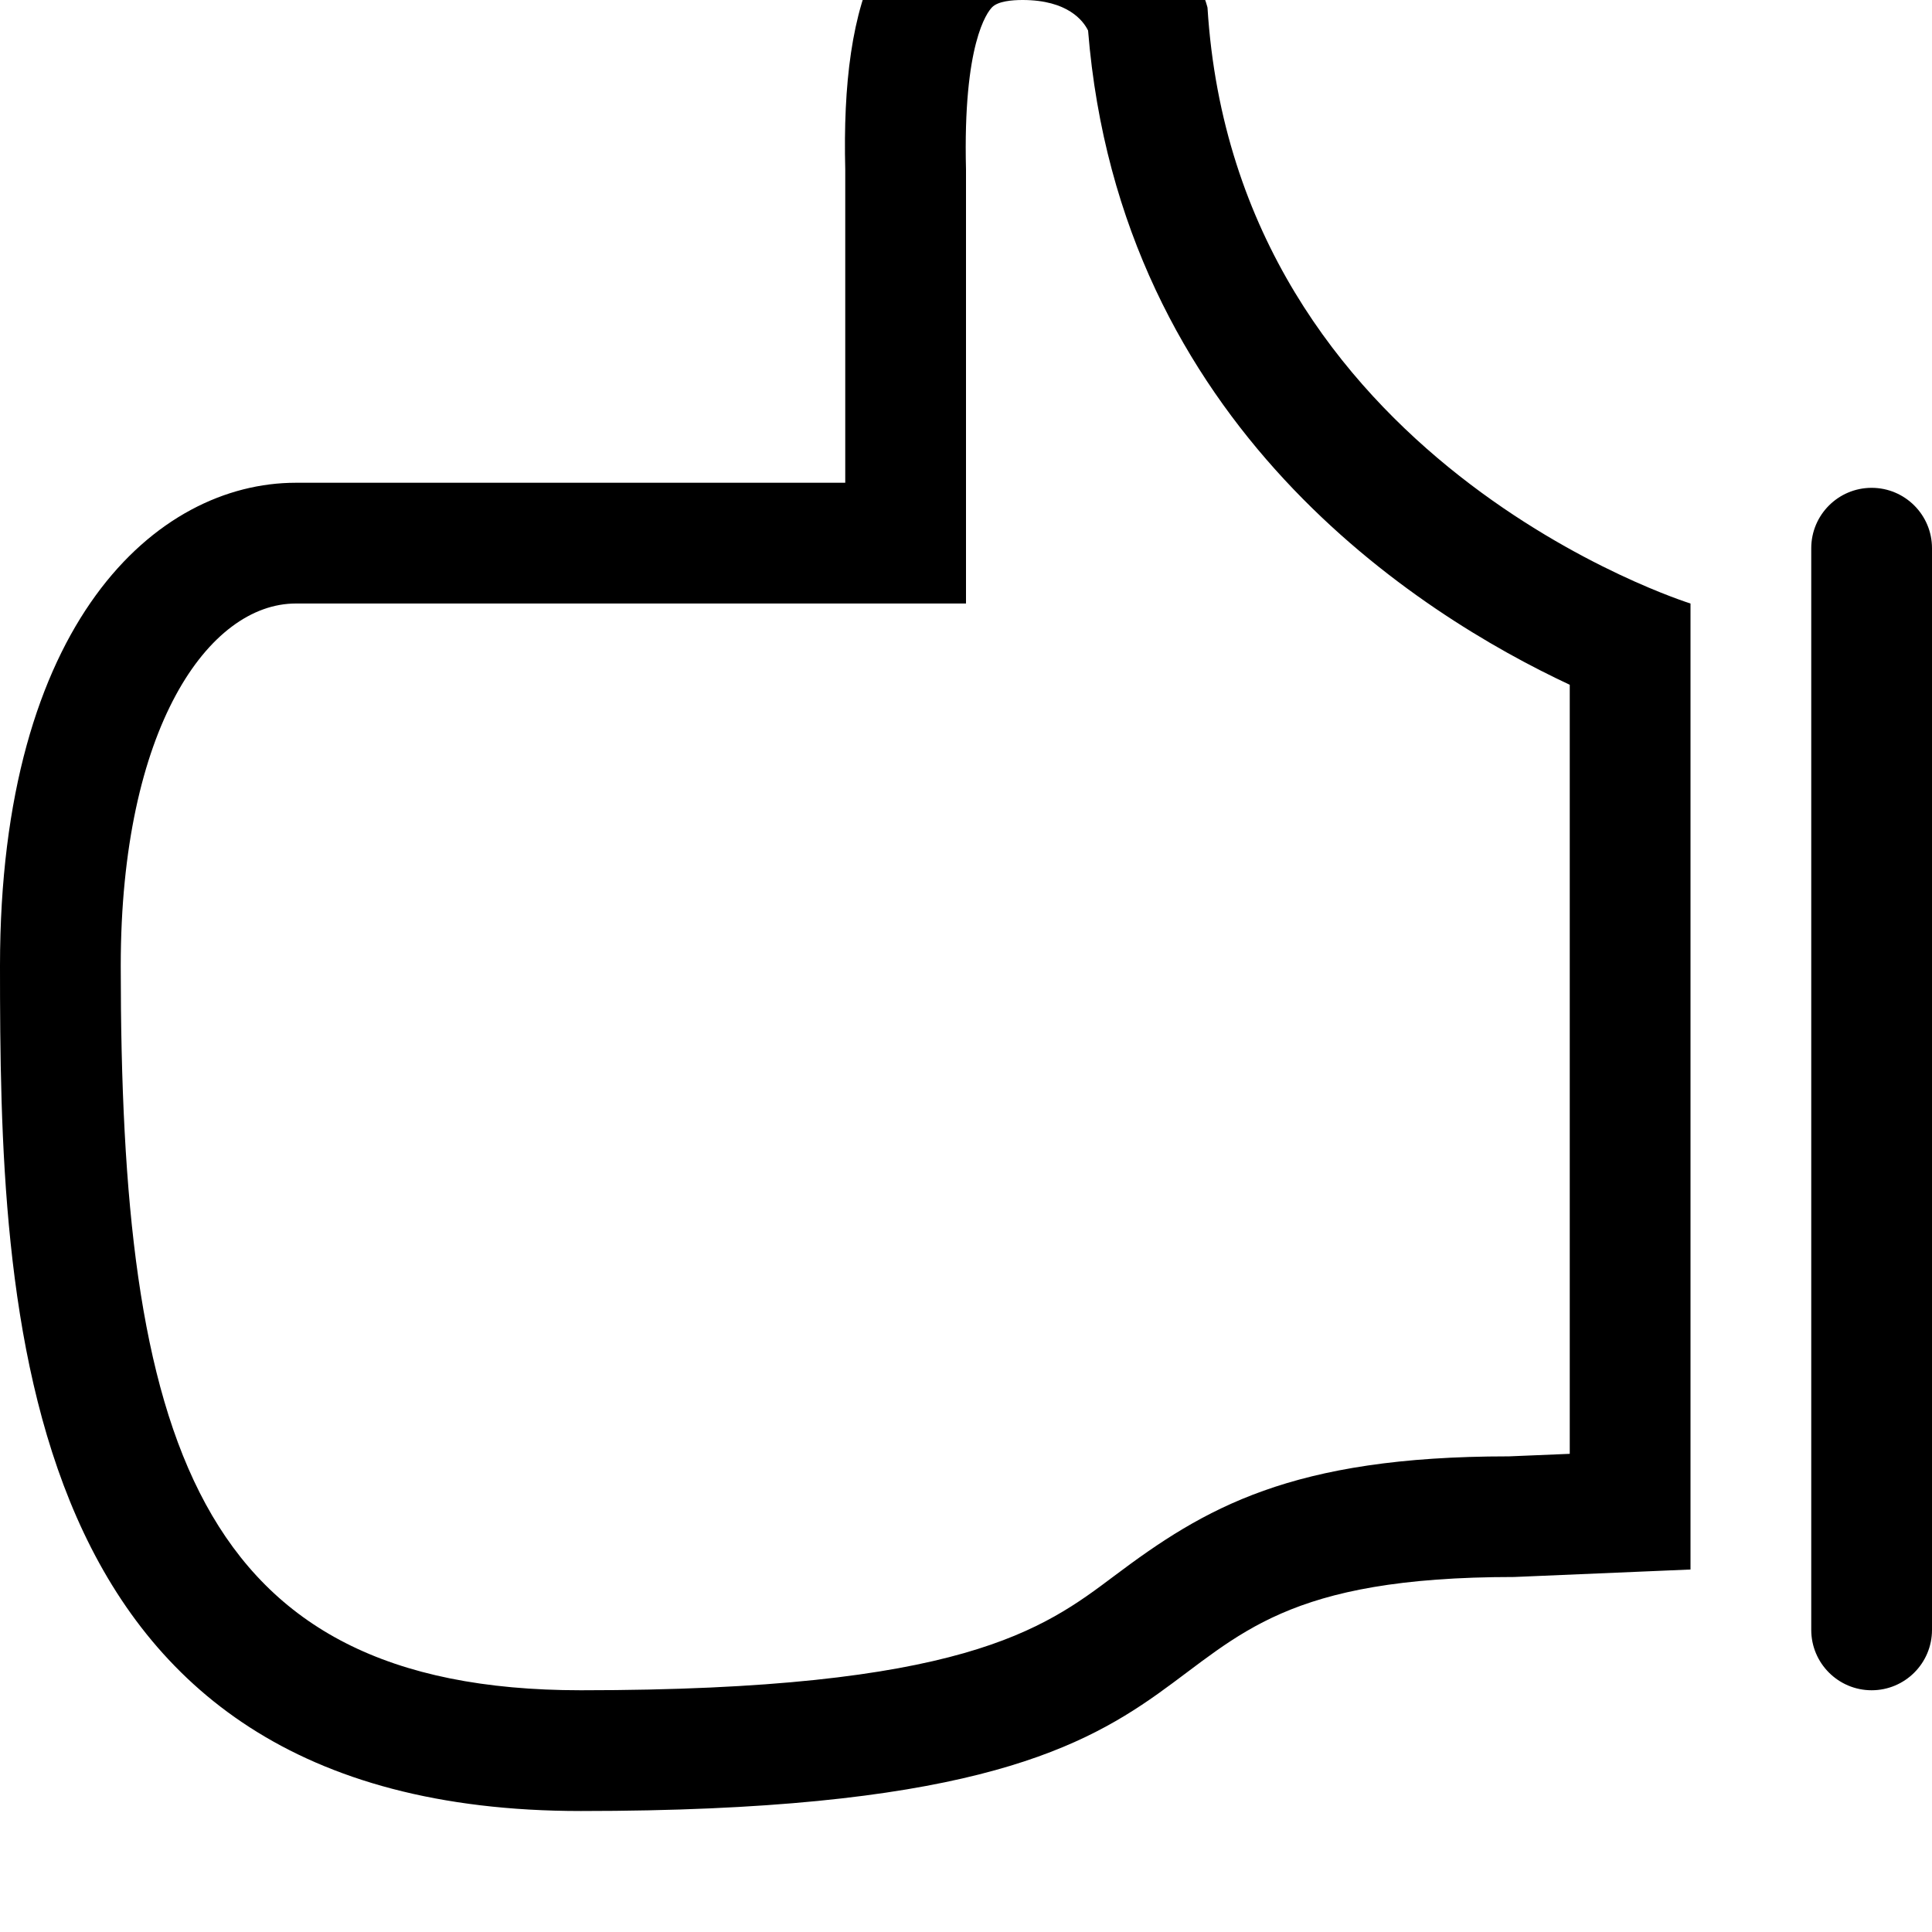 <svg width="64" height="64" viewBox="0 0 512 512" xmlns="http://www.w3.org/2000/svg"><path d="M78.4 127.936H224V44.928C222.88.032 232.992-32 271.008-32 312-32 320 2.016 320 2.016c7.488 120.48 128 157.92 128 157.92v256l-46.752 1.984c-121.056 0-48.416 62.016-247.328 62.016C2.88 479.936 0 347.008 0 255.936s41.504-128 78.4-128zm75.52 320c101.056 0 122.464-16.096 141.376-30.304 23.872-17.952 46.848-31.68 104.384-31.68h.192L416 385.28V181.472c-39.904-18.656-119.2-68.544-127.648-173.376C287.104 5.536 282.976 0 271.008 0c-2.848 0-6.528.32-8.096 1.92-1.312 1.344-7.744 9.632-6.912 43.008v115.008H78.4c-23.072 0-46.4 32.96-46.4 96 0 124.512 19.424 192 121.92 192zm342.08 0c-8.832 0-16-7.168-16-16V145.28c0-8.832 7.168-16 16-16s16 7.168 16 16v286.656c0 8.832-7.168 16-16 16z"/></svg>